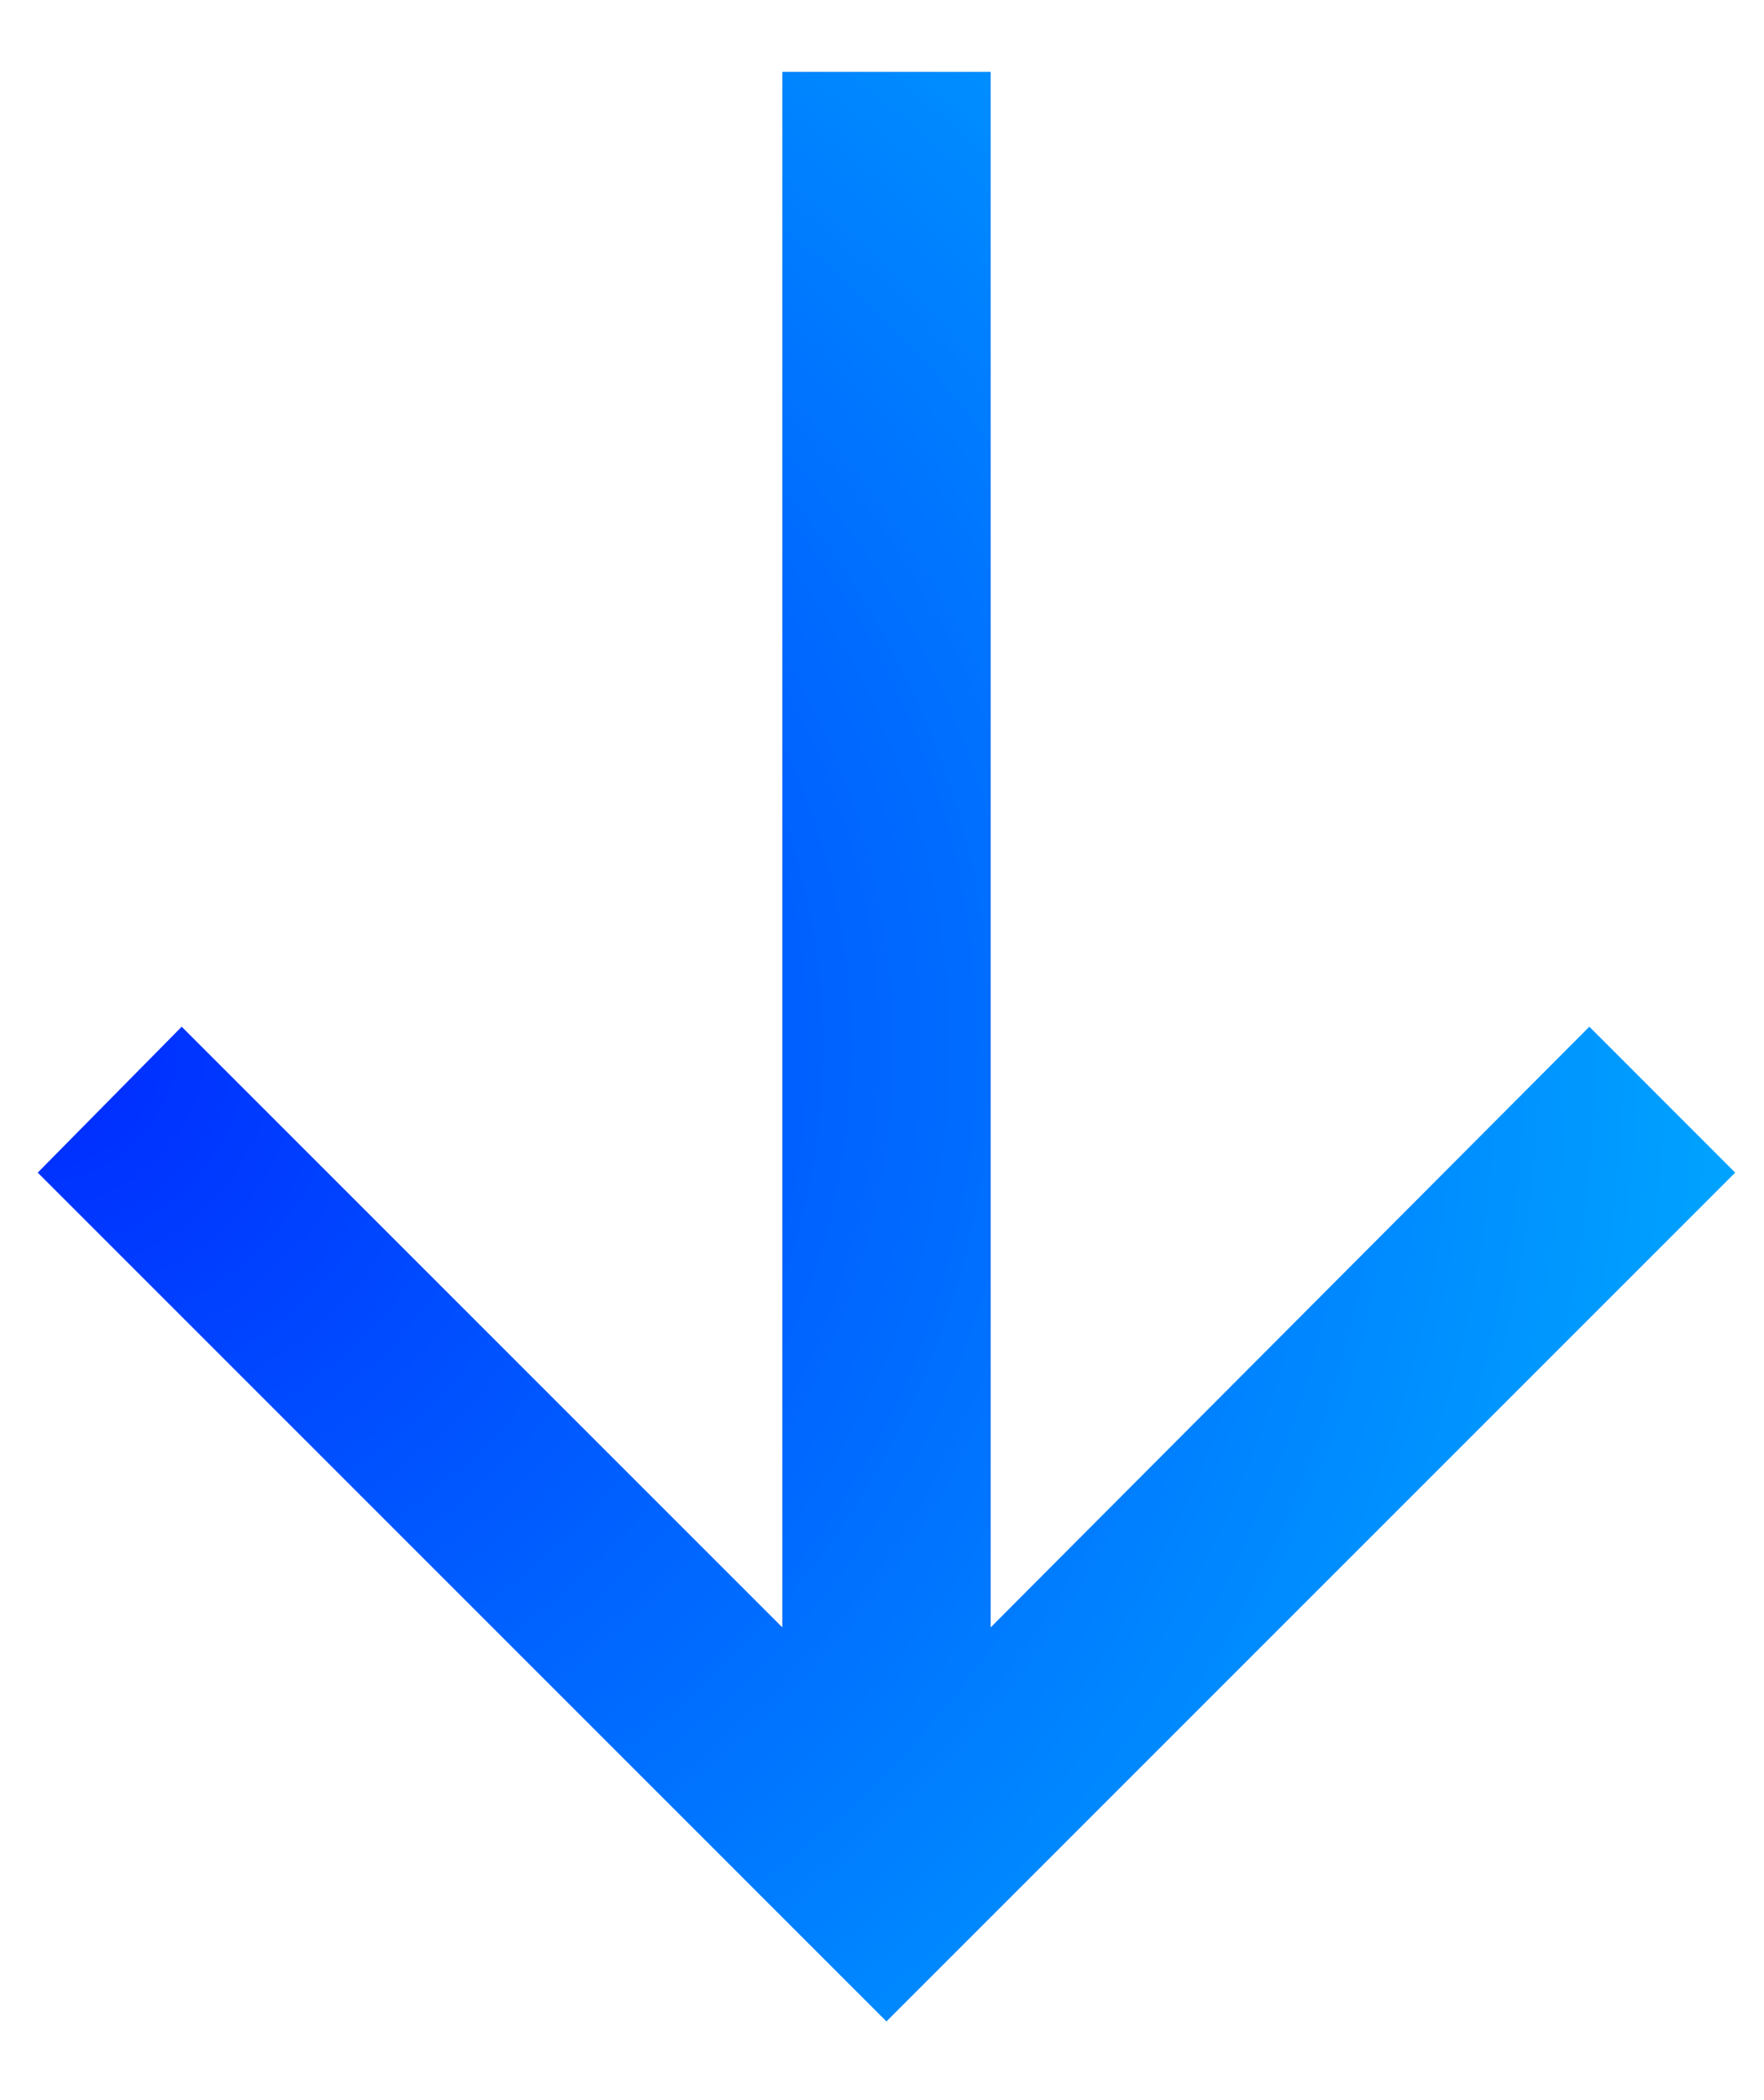 <svg width="21" height="25" viewBox="0 0 21 25" fill="none" xmlns="http://www.w3.org/2000/svg">
<path d="M0.449 13.959L2.163 12.222L9.313 19.372L9.313 0.855L11.794 0.855V19.372L18.921 12.222L20.657 13.959L10.553 24.063L0.449 13.959Z" fill="url(#paint0_radial_225_8236)"/>
<defs>
<radialGradient id="paint0_radial_225_8236" cx="0" cy="0" r="1" gradientUnits="userSpaceOnUse" gradientTransform="translate(0.449 12.459) scale(20.208 19.078)">
<stop stop-color="#0029FF"/>
<stop offset="1" stop-color="#00A3FF"/>
</radialGradient>
</defs>
</svg>
